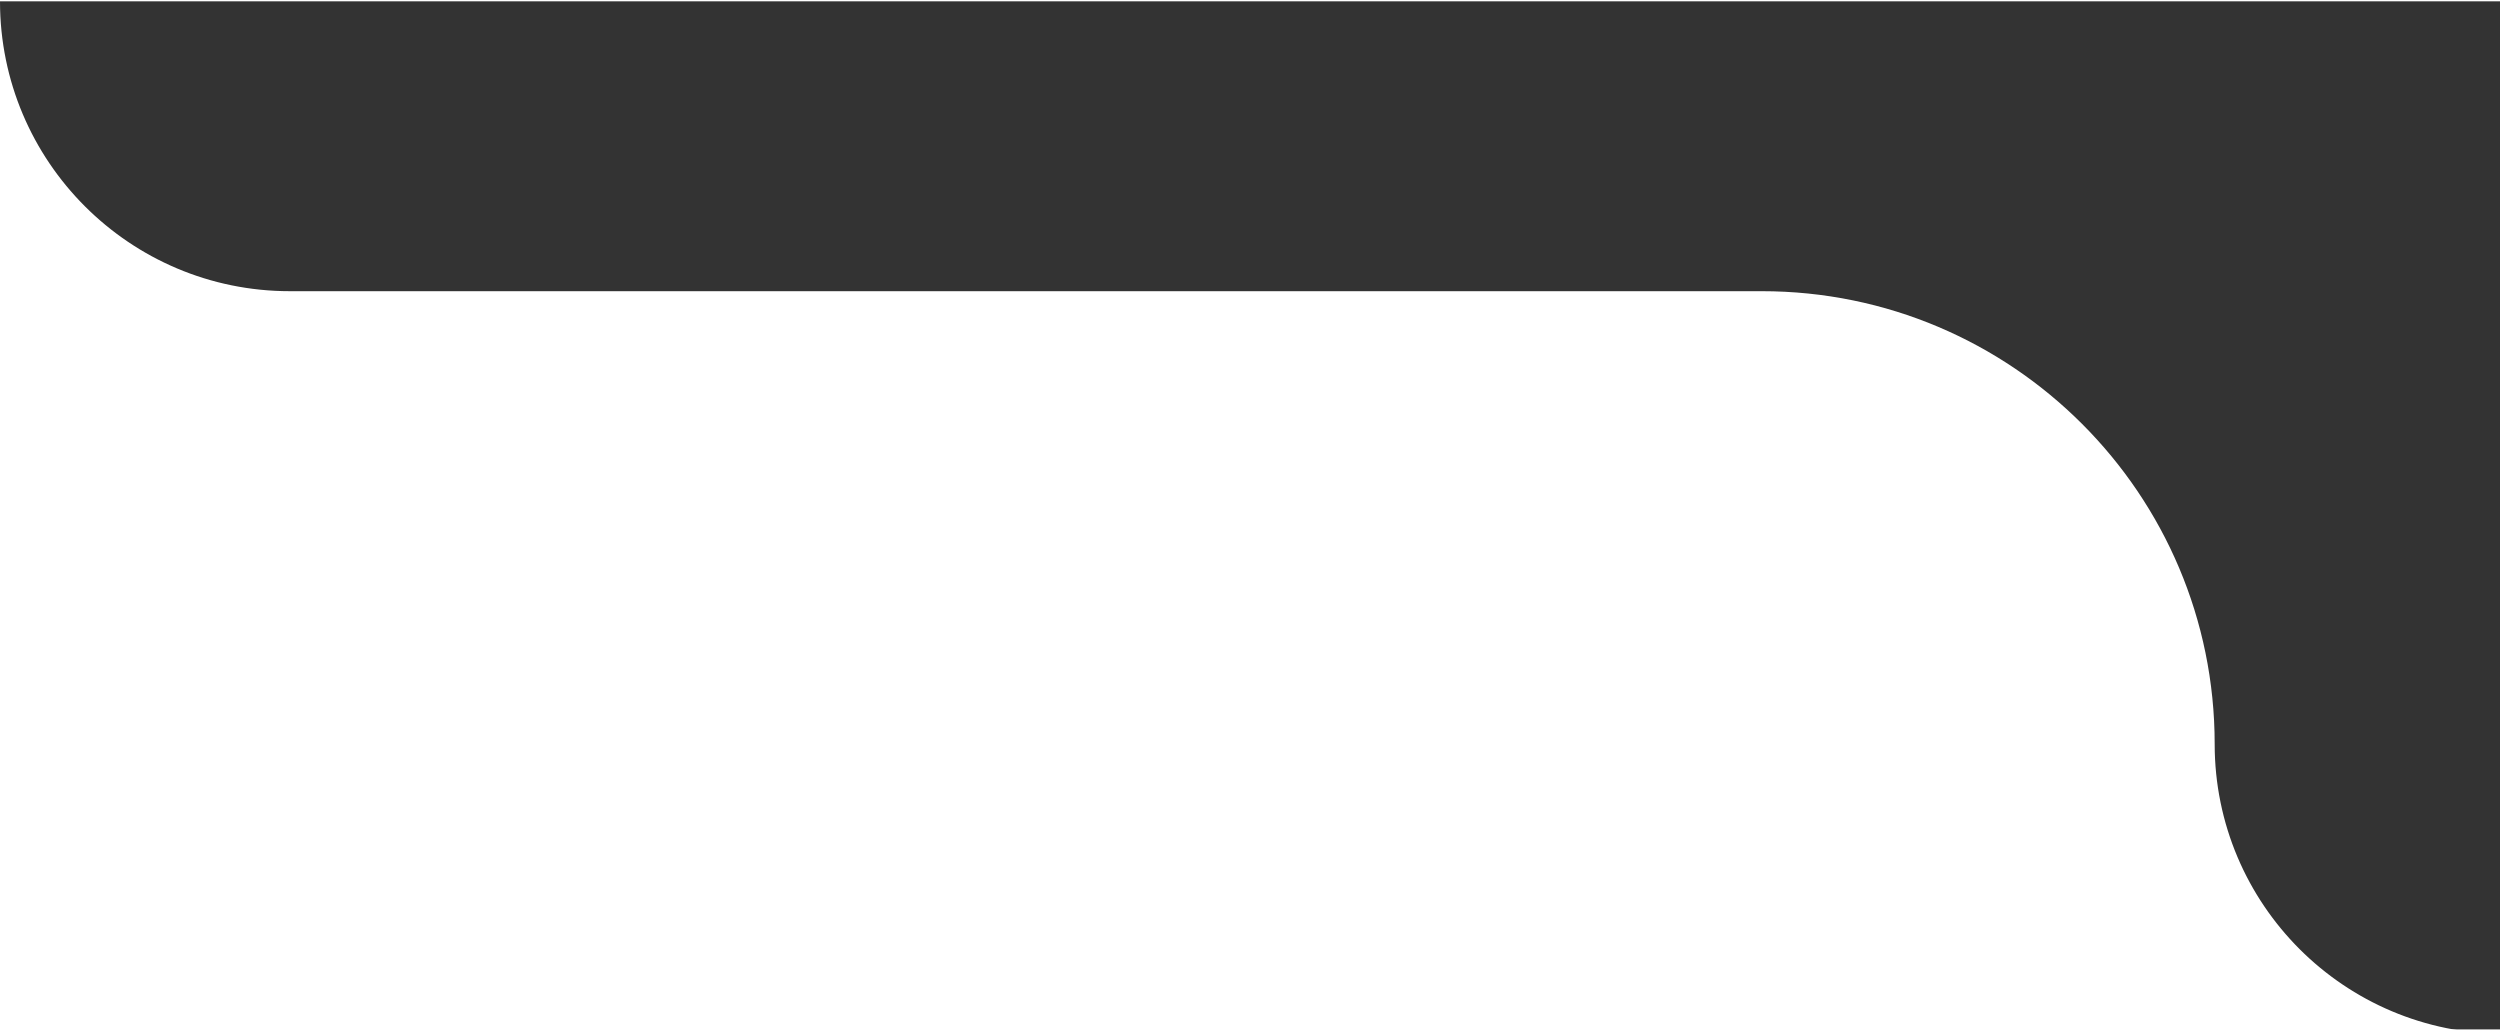 <svg width="553" height="228" viewBox="0 0 552 227" fill="none" xmlns="http://www.w3.org/2000/svg">
    <rect x="0" y="0" width="552" height="227" fill="#333333" stroke="none"/>
    <g clip-path="url(#clip0_23972_5618)">
        <path d="M437.67 208.67C449.61 196.73 457 180.23 457 162C457 125.55 427.45 96 391 96H66C47.77 96 31.27 103.39 19.33 115.33C7.39 127.27 0 143.77 0 162V0C0 35.35 28.65 64 64 64H389C444.23 64 489 108.78 489 164C489 181.67 496.16 197.67 507.74 209.26C519.33 220.84 535.33 228 553 228H391C409.23 228 425.73 220.61 437.67 208.67Z"
              fill="white"/>
        <rect y="94" width="458" height="134" fill="white"/>
    </g>
    <defs>
        <clipPath id="clip0_23972_5618">
            <rect width="553" height="228" fill="white"/>
        </clipPath>
    </defs>
</svg>

